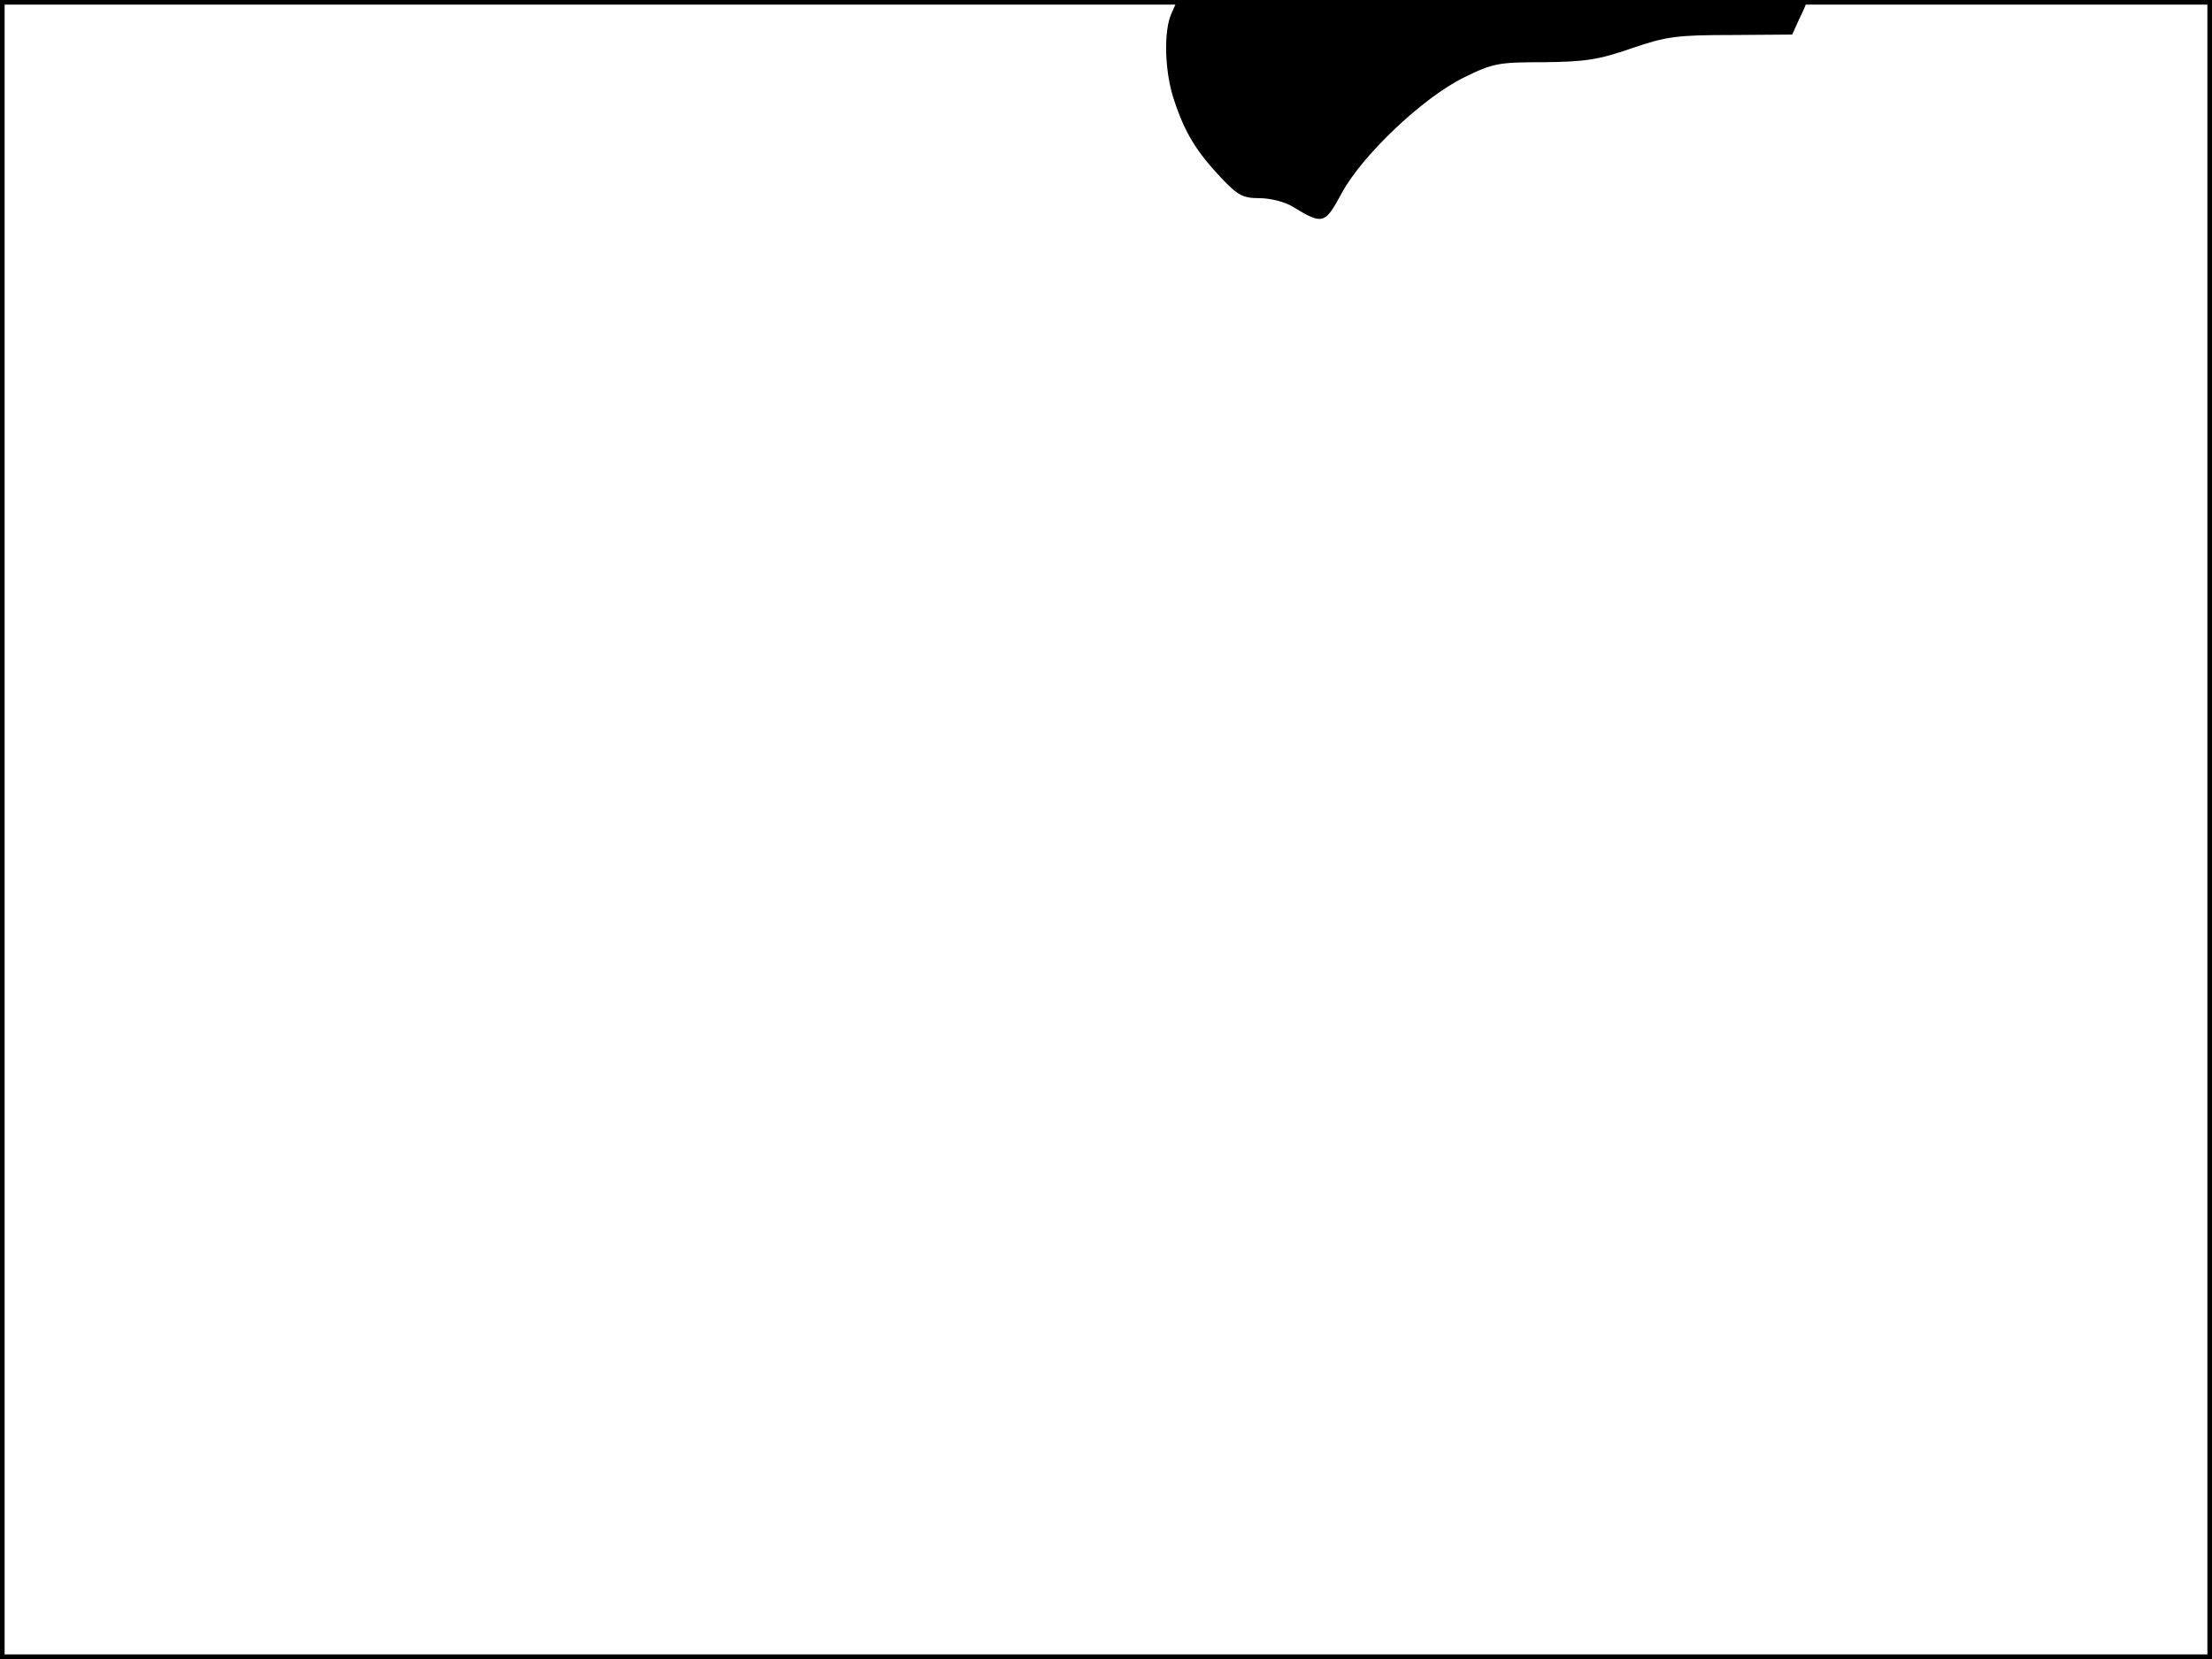 <?xml version="1.0" standalone="no"?>
<!DOCTYPE svg PUBLIC "-//W3C//DTD SVG 20010904//EN"
 "http://www.w3.org/TR/2001/REC-SVG-20010904/DTD/svg10.dtd">
<svg version="1.0" xmlns="http://www.w3.org/2000/svg"
 width="480pt" height="360pt" viewBox="0 0 480 360"
 preserveAspectRatio="xMidYMid meet">
<rect width="1" height="360" fill="#000000"/>
<rect x="479" width="1" height="360" fill="#000000"/>
<rect width="480" height="1" fill="#000000"/>
<rect y="359" width="480" height="1" fill="#000000"/>
<g transform="translate(0,360) scale(0.1,-0.1)"
fill="#000000" stroke="none">
<path d="M2543 3573 c-19 -39 -16 -132 6 -194 23 -69 49 -110 101 -165 36 -38
47 -44 83 -44 23 0 56 -8 73 -19 64 -39 69 -38 105 29 44 82 176 208 266 252
63 31 75 33 173 33 89 1 118 5 190 30 76 26 99 29 217 29 l132 1 15 33 c9 18
16 35 16 37 0 3 -307 5 -682 5 l-683 0 -12 -27z"/>
</g>
</svg>
